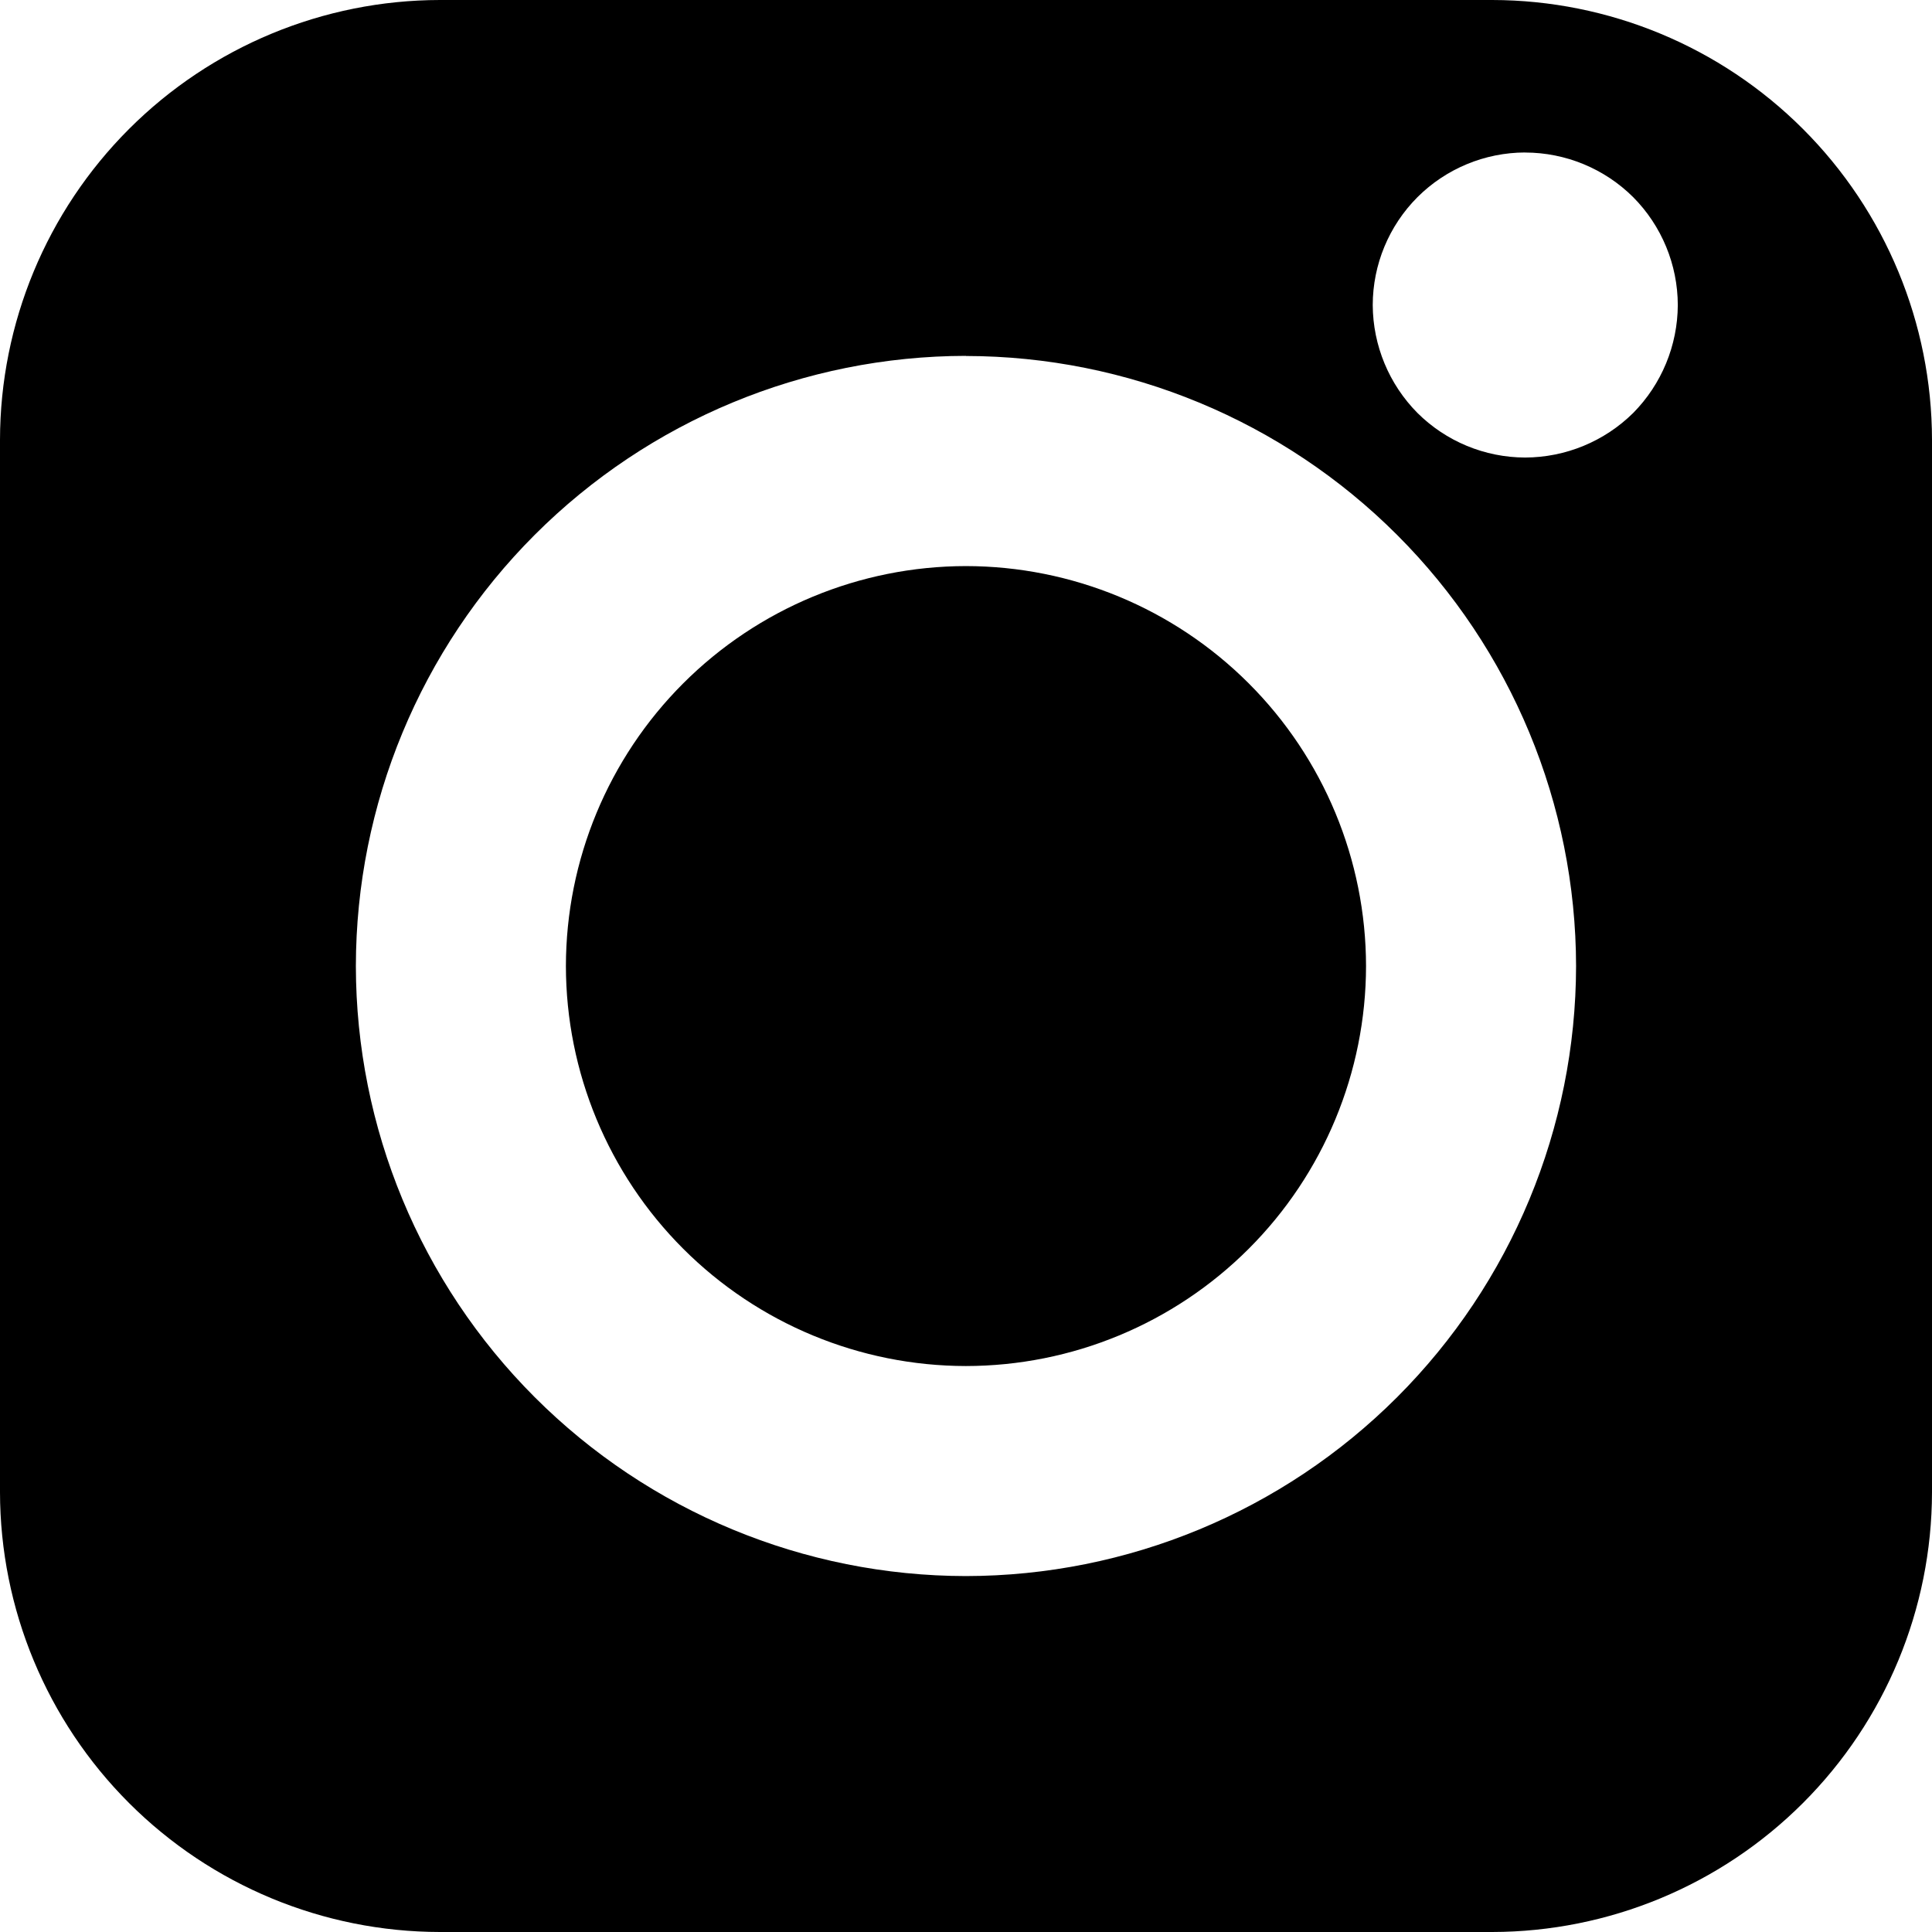 <svg xmlns="http://www.w3.org/2000/svg" xmlns:xlink="http://www.w3.org/1999/xlink" width="32.02" height="32.02" viewBox="0 0 32.02 32.02">
  <defs>
    <style>
      .cls-1, .cls-2 {

      }

      .cls-1 {
        clip-rule: evenodd;
      }

      .cls-3 {
        clip-path: url(#clip-path);
      }

      .cls-4 {
        clip-path: url(#clip-path-2);
      }
    </style>
    <clipPath id="clip-path">
      <path id="Path_276" data-name="Path 276" class="cls-1" d="M97.568,5.733A7.3,7.3,0,0,1,90.28,13.02H72.838a7.3,7.3,0,0,1-7.29-7.288V-11.71A7.3,7.3,0,0,1,72.838-19H90.28a7.3,7.3,0,0,1,7.288,7.29ZM81.556,3.64a6.637,6.637,0,0,1-6.629-6.629,6.637,6.637,0,0,1,6.629-6.629,6.637,6.637,0,0,1,6.632,6.629A6.637,6.637,0,0,1,81.556,3.64Zm0-16.742A10.124,10.124,0,0,0,71.446-2.989a10.121,10.121,0,0,0,10.11,10.11A10.124,10.124,0,0,0,91.669-2.989,10.126,10.126,0,0,0,81.556-13.1Zm9.269-3.371a2.536,2.536,0,0,0-1.785.741,2.537,2.537,0,0,0-.741,1.788,2.559,2.559,0,0,0,.741,1.788,2.54,2.54,0,0,0,1.785.739,2.558,2.558,0,0,0,1.791-.739,2.561,2.561,0,0,0,.739-1.788,2.547,2.547,0,0,0-.739-1.788A2.544,2.544,0,0,0,90.825-16.472Z" transform="translate(-65.548 19)"/>
    </clipPath>
    <clipPath id="clip-path-2">
      <path id="Path_275" data-name="Path 275" class="cls-2" d="M-936,915.211H2479.486V-1006H-936Z" transform="translate(936 1006)"/>
    </clipPath>
  </defs>
  <g id="Group_774" data-name="Group 774" class="cls-3" transform="translate(0 0)">
    <g id="Group_773" data-name="Group 773" class="cls-4" transform="translate(-1781.652 -1755.773)">
      <path id="Path_274" data-name="Path 274" class="cls-2" d="M60.548-24h49.809V25.809H60.548Z" transform="translate(1712.21 1770.879)"/>
    </g>
  </g>
</svg>
